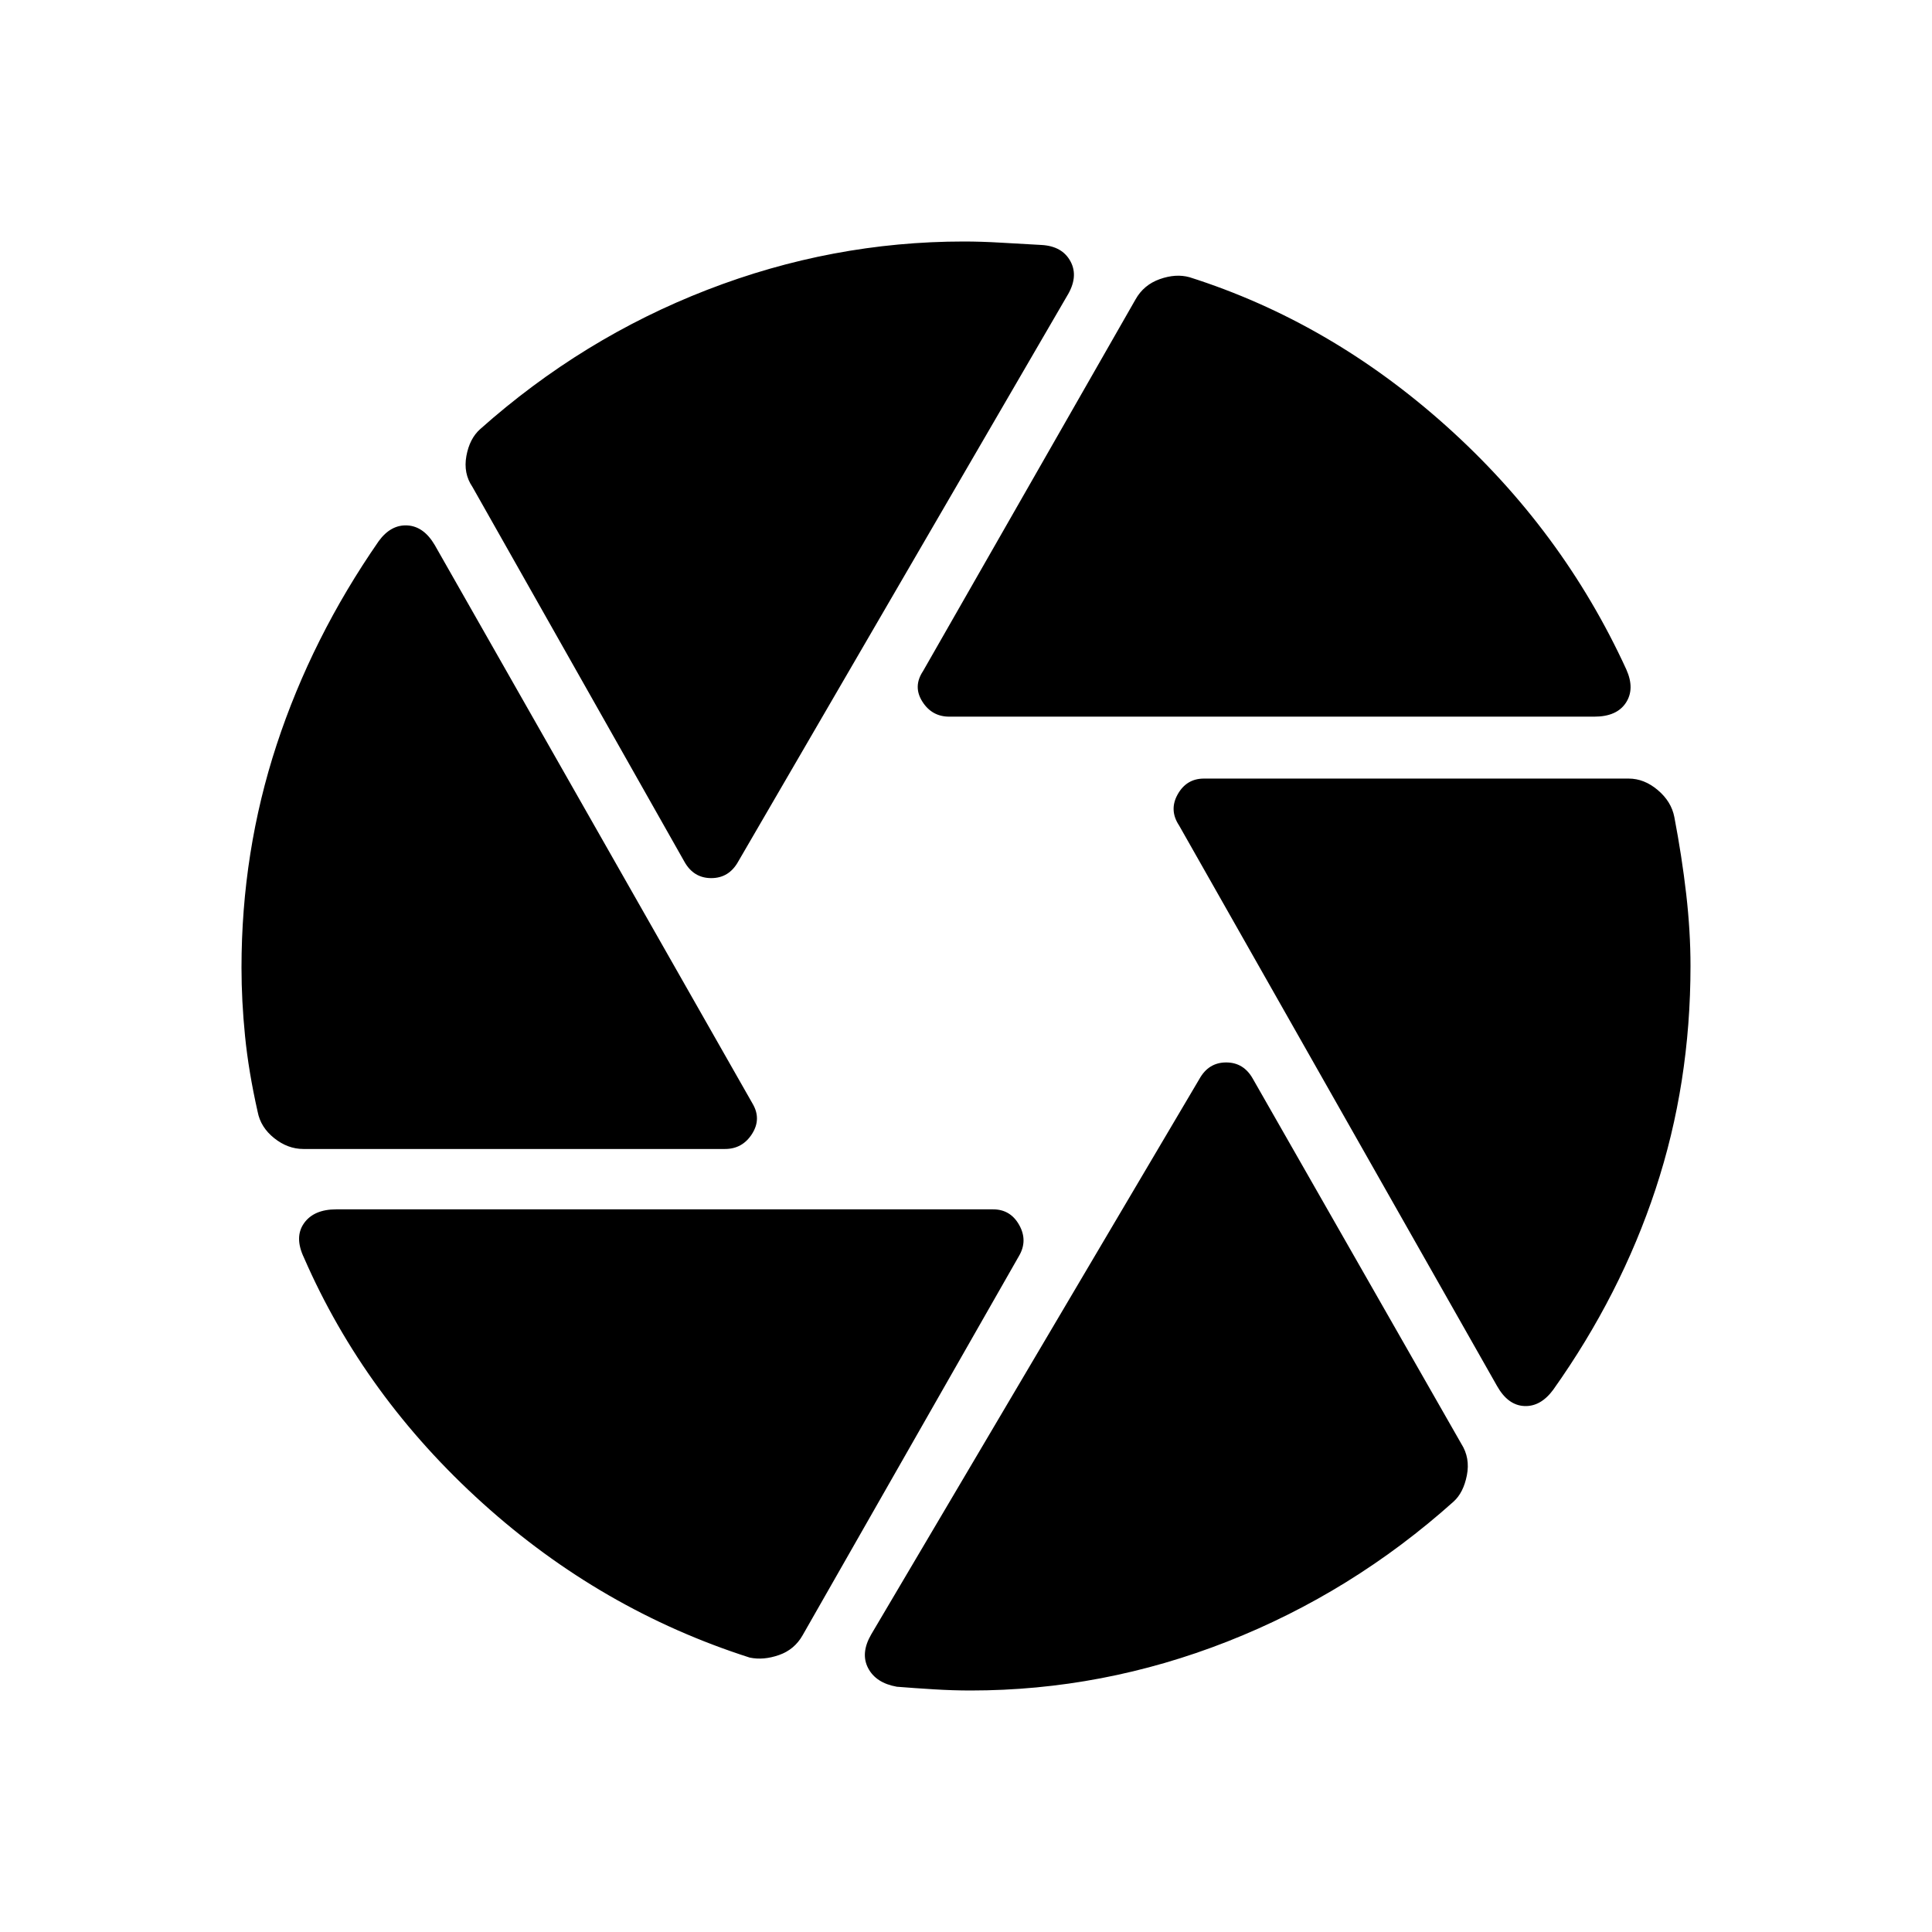 <svg xmlns="http://www.w3.org/2000/svg" height="40" viewBox="0 -960 960 960" width="40"><path d="M471.69-603.9q-8.64 0-13.38-7.48-4.75-7.49.33-15.13l105.62-184.75q4.05-7.2 12.02-10.04 7.98-2.83 14.75-.96 69.76 22.13 127.56 73.91 57.79 51.79 89.51 120.97 4.34 9.66-.19 16.57t-15.7 6.91H471.69Zm-131.61 72.08L234.74-718.08q-4.56-6.69-3-15.33 1.57-8.64 6.85-13.36 50.77-45.18 112.78-69.2Q413.38-840 479.03-840q8.48 0 18.3.58 9.82.57 20.13 1.14 10.41.56 14.5 8.23t-1.83 17.25L366.77-531.82q-4.57 8.15-13.35 8.15t-13.34-8.15ZM150.72-389.08q-7.72 0-14.46-5.37-6.75-5.37-8.23-13.09-4.52-20.08-6.27-37.64-1.76-17.56-1.76-34 0-57.56 17.47-110.78 17.48-53.22 50.73-101.17 5.98-8.2 14.15-7.79 8.16.41 13.65 9.71l157.9 277.52q4.56 7.64-.22 15.13-4.78 7.48-13.42 7.48H150.72Zm221.79 252.72Q298.62-160 239.87-213.03q-58.74-53.02-88.84-122.05-4.85-10.18.02-17.09 4.87-6.91 16.05-6.91h326.36q8.64 0 13 7.82 4.36 7.82-.2 15.47L398.85-147.51q-4.06 7.2-11.77 9.89-7.72 2.7-14.57 1.26ZM482.26-120q-8.72 0-18.17-.58-9.45-.57-18.45-1.29-10.41-1.85-14.28-9.26-3.87-7.41 1.54-16.74L596-423.92q4.56-8.16 13.28-8.16 8.72 0 13.28 8.16l103.54 181.3q4.49 7.06 2.78 15.7-1.7 8.64-6.62 13.07-50.46 45.18-112.38 69.52Q547.97-120 482.26-120Zm261.61-151.31-158-278.54q-5.07-7.64-.68-15.46 4.4-7.82 13.04-7.82h211.05q7.72 0 14.46 5.71 6.75 5.7 8.23 13.42 3.75 19.62 5.89 38.21Q840-497.21 840-480q0 58.38-17.35 110.86-17.34 52.47-50.85 99.68-6.26 8.49-14.39 8.11-8.13-.37-13.54-9.96Z"/></svg>